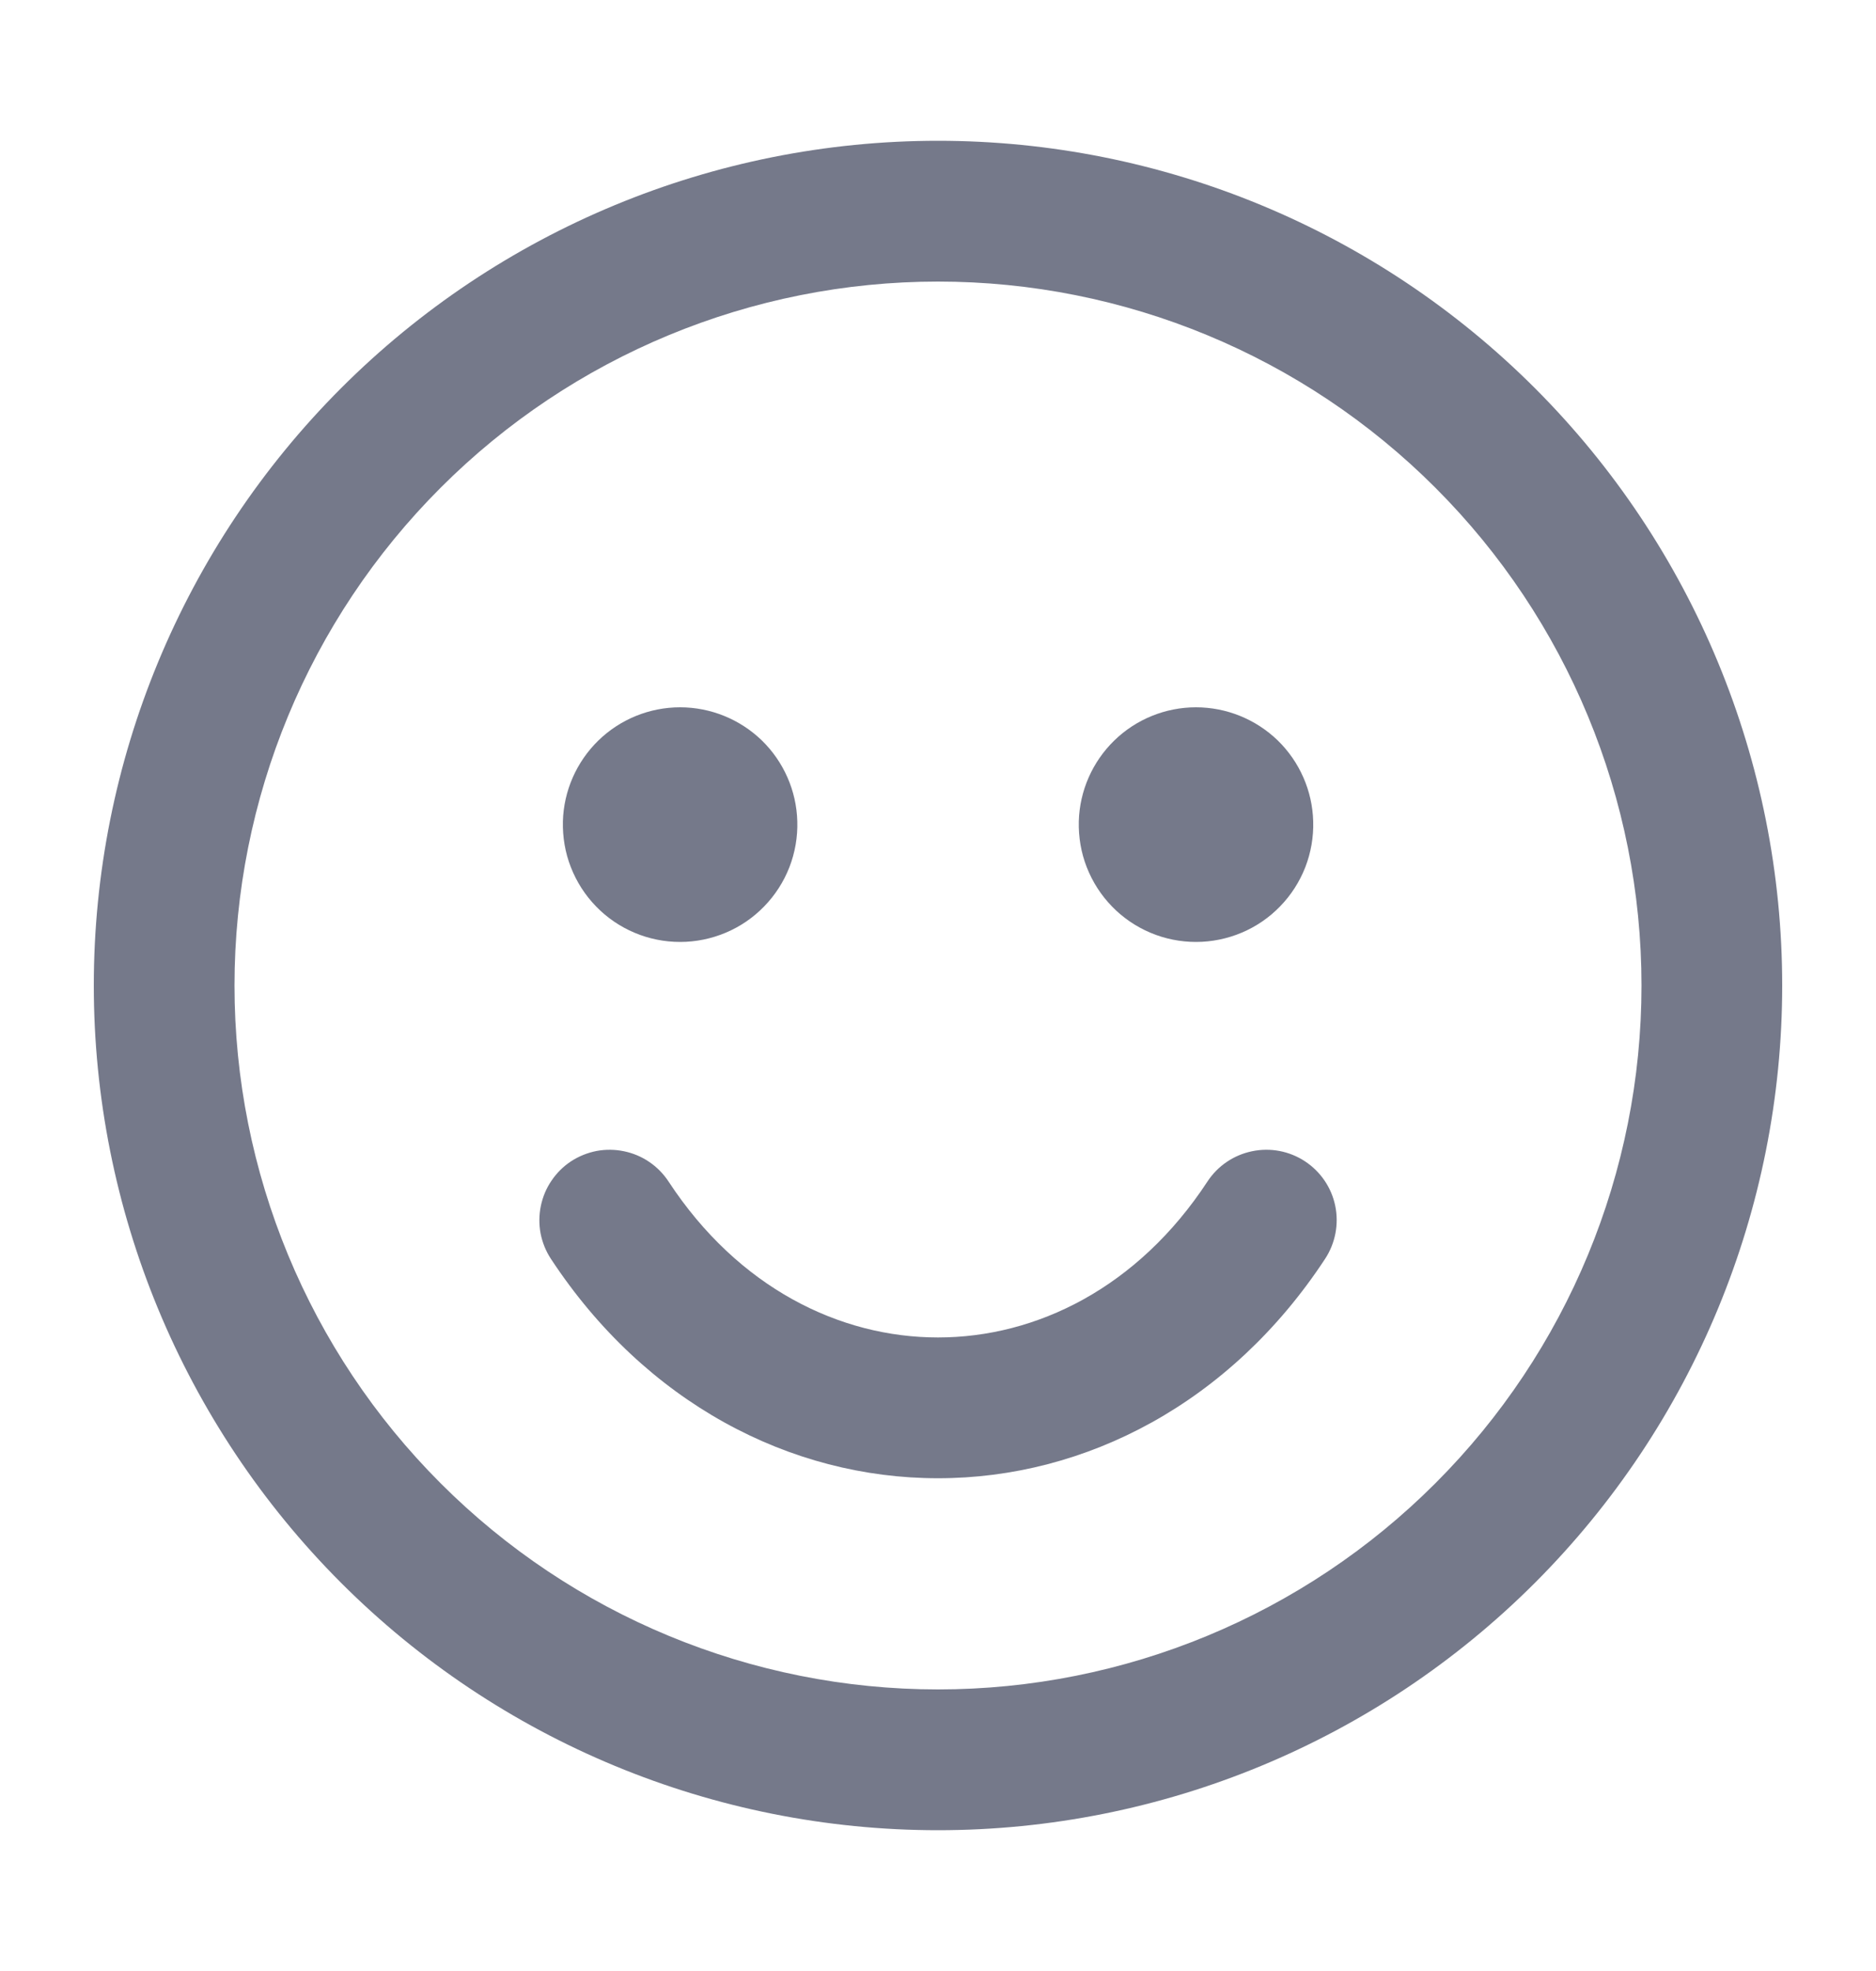 <svg xmlns="http://www.w3.org/2000/svg" width="20" height="21" viewBox="0 0 20 21" fill="none">
    <path
        d="M8.5 8.75C8.505 8.917 8.476 9.084 8.416 9.239C8.355 9.395 8.264 9.537 8.147 9.657C8.031 9.777 7.892 9.872 7.738 9.937C7.584 10.002 7.418 10.036 7.251 10.036C7.084 10.036 6.919 10.003 6.765 9.938C6.611 9.873 6.471 9.778 6.355 9.658C6.238 9.538 6.147 9.396 6.086 9.24C6.025 9.085 5.997 8.918 6.001 8.751C6.01 8.426 6.146 8.117 6.379 7.89C6.612 7.663 6.925 7.536 7.25 7.536C7.576 7.536 7.888 7.663 8.122 7.889C8.355 8.116 8.491 8.425 8.5 8.75ZM14 8.75C14.005 8.917 13.976 9.084 13.916 9.239C13.855 9.395 13.764 9.537 13.647 9.657C13.531 9.777 13.392 9.872 13.238 9.937C13.084 10.002 12.918 10.036 12.751 10.036C12.584 10.036 12.419 10.003 12.265 9.938C12.111 9.873 11.971 9.778 11.855 9.658C11.738 9.538 11.647 9.396 11.586 9.24C11.525 9.085 11.497 8.918 11.501 8.751C11.51 8.426 11.646 8.117 11.879 7.89C12.112 7.663 12.425 7.536 12.75 7.536C13.076 7.536 13.388 7.663 13.622 7.889C13.855 8.116 13.991 8.425 14 8.75ZM7.127 12.588C7.073 12.506 7.003 12.435 6.922 12.38C6.84 12.324 6.749 12.286 6.652 12.266C6.556 12.246 6.456 12.245 6.36 12.263C6.263 12.282 6.171 12.319 6.088 12.373C6.006 12.427 5.935 12.497 5.88 12.579C5.824 12.66 5.786 12.752 5.766 12.848C5.746 12.945 5.745 13.044 5.763 13.141C5.782 13.238 5.819 13.33 5.873 13.412C6.88 14.944 8.423 15.75 10 15.75C11.578 15.75 13.12 14.945 14.127 13.412C14.236 13.246 14.275 13.043 14.235 12.848C14.195 12.653 14.079 12.483 13.912 12.373C13.746 12.264 13.543 12.225 13.348 12.266C13.153 12.306 12.982 12.422 12.873 12.588C12.13 13.721 11.048 14.25 10 14.25C8.953 14.25 7.87 13.721 7.127 12.588Z"
        fill="#75798A" />
    <path
        d="M10 19.5C12.387 19.5 14.676 18.552 16.364 16.864C18.052 15.176 19 12.887 19 10.5C19 8.113 18.052 5.824 16.364 4.136C14.676 2.448 12.387 1.5 10 1.5C7.613 1.5 5.324 2.448 3.636 4.136C1.948 5.824 1 8.113 1 10.5C1 12.887 1.948 15.176 3.636 16.864C5.324 18.552 7.613 19.5 10 19.5ZM10 18C8.011 18 6.103 17.21 4.697 15.803C3.29 14.397 2.5 12.489 2.5 10.5C2.5 8.511 3.29 6.603 4.697 5.197C6.103 3.79 8.011 3 10 3C11.989 3 13.897 3.79 15.303 5.197C16.71 6.603 17.5 8.511 17.5 10.5C17.5 12.489 16.71 14.397 15.303 15.803C13.897 17.21 11.989 18 10 18Z"
        fill="#75798A" />
</svg>